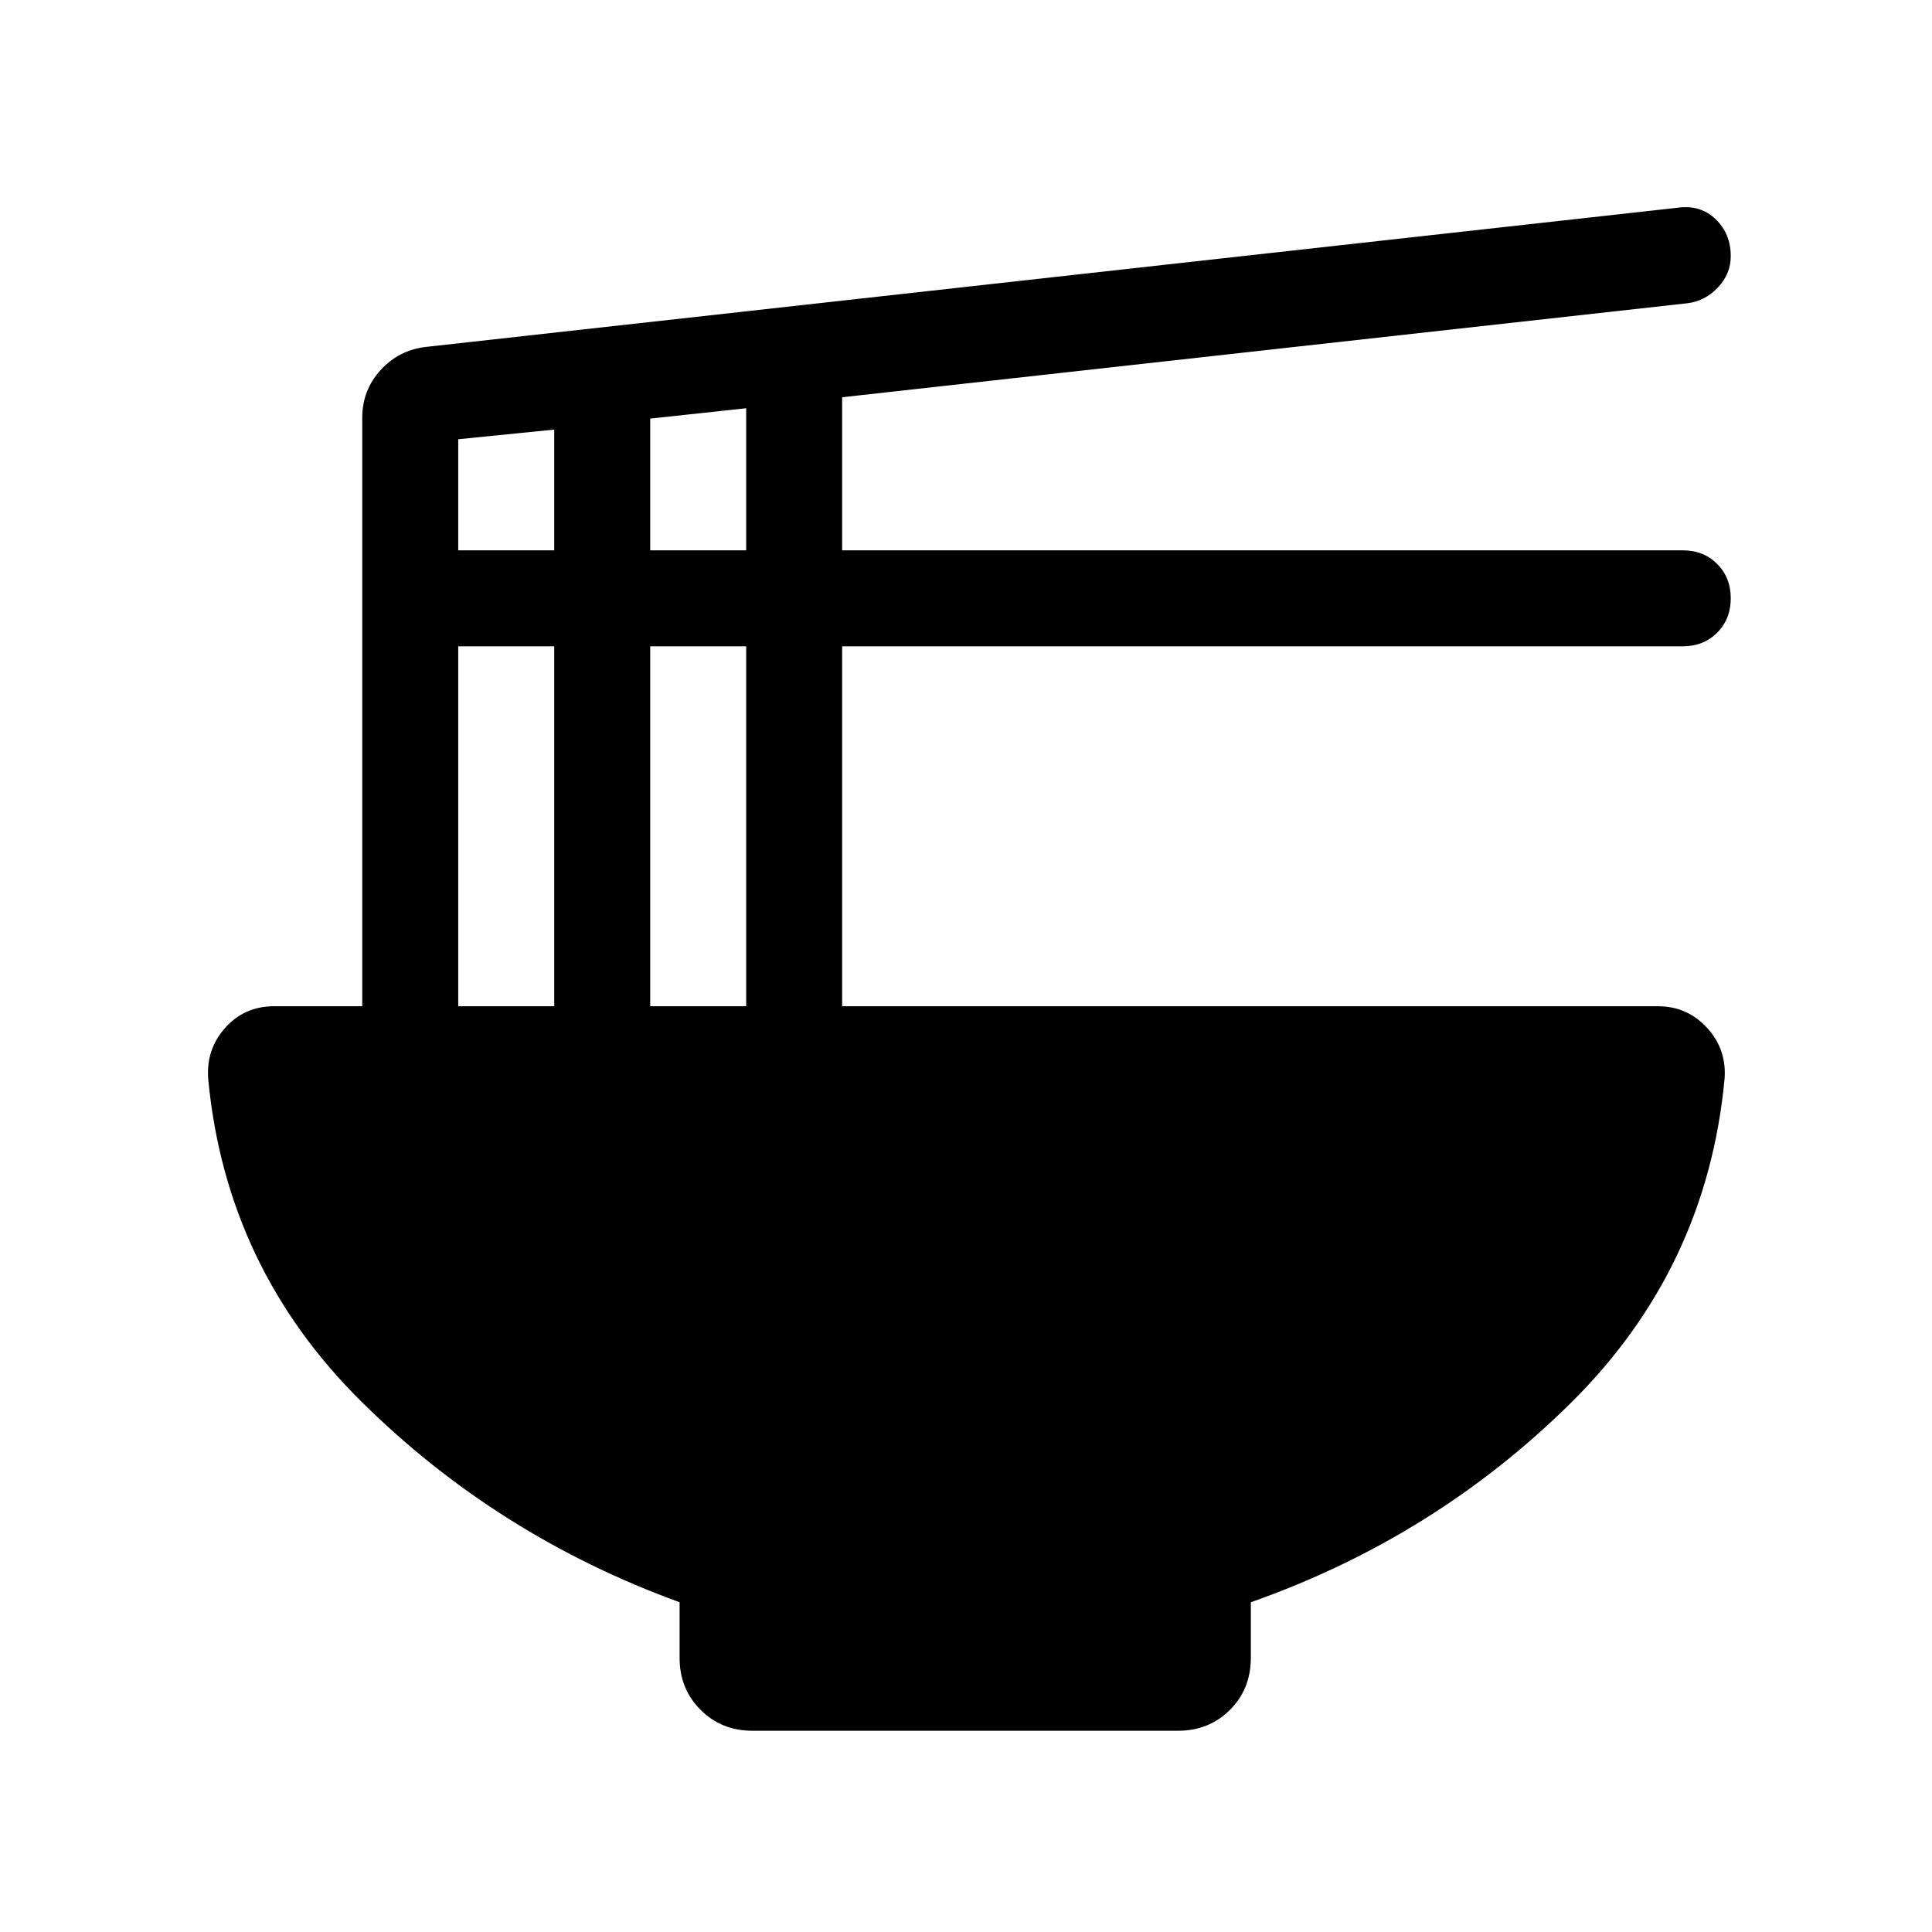 <svg xmlns="http://www.w3.org/2000/svg" height="24" viewBox="0 -960 960 960" width="24"><path d="M337.69-163.85q-90.69-33-158.03-99.61-67.35-66.62-76.2-160.38-1.15-14.7 8.43-25.43Q121.46-460 136.16-460H180v-292.46q0-13.6 9.04-23.57t22.5-11.58l622-69.16q11.3-1.61 18.88 5.62 7.58 7.22 7.58 18.47 0 8.83-6.46 15.6t-15.16 7.77l-419.92 46.7v76.07h417.69q10.34 0 17.09 6.75 6.76 6.75 6.76 17.08 0 10.33-6.76 17.09-6.75 6.77-17.09 6.77H418.46V-460h405.38q14.55 0 24.39 10.73 9.85 10.73 8.69 25.43-8.85 94.15-76.38 160.96-67.54 66.8-159 99.03v27.55q0 15.61-10.4 25.95Q600.75-100 585.38-100H373.85q-15.37 0-25.76-10.4-10.4-10.39-10.4-25.76v-27.69Zm-14.61-522.69h47.69v-70.61L323.08-752v65.46Zm-95.39 0h47.7v-60l-47.7 4.8v55.2ZM323.08-460h47.69v-178.85h-47.69V-460Zm-95.39 0h47.7v-178.85h-47.7V-460Z"/></svg>